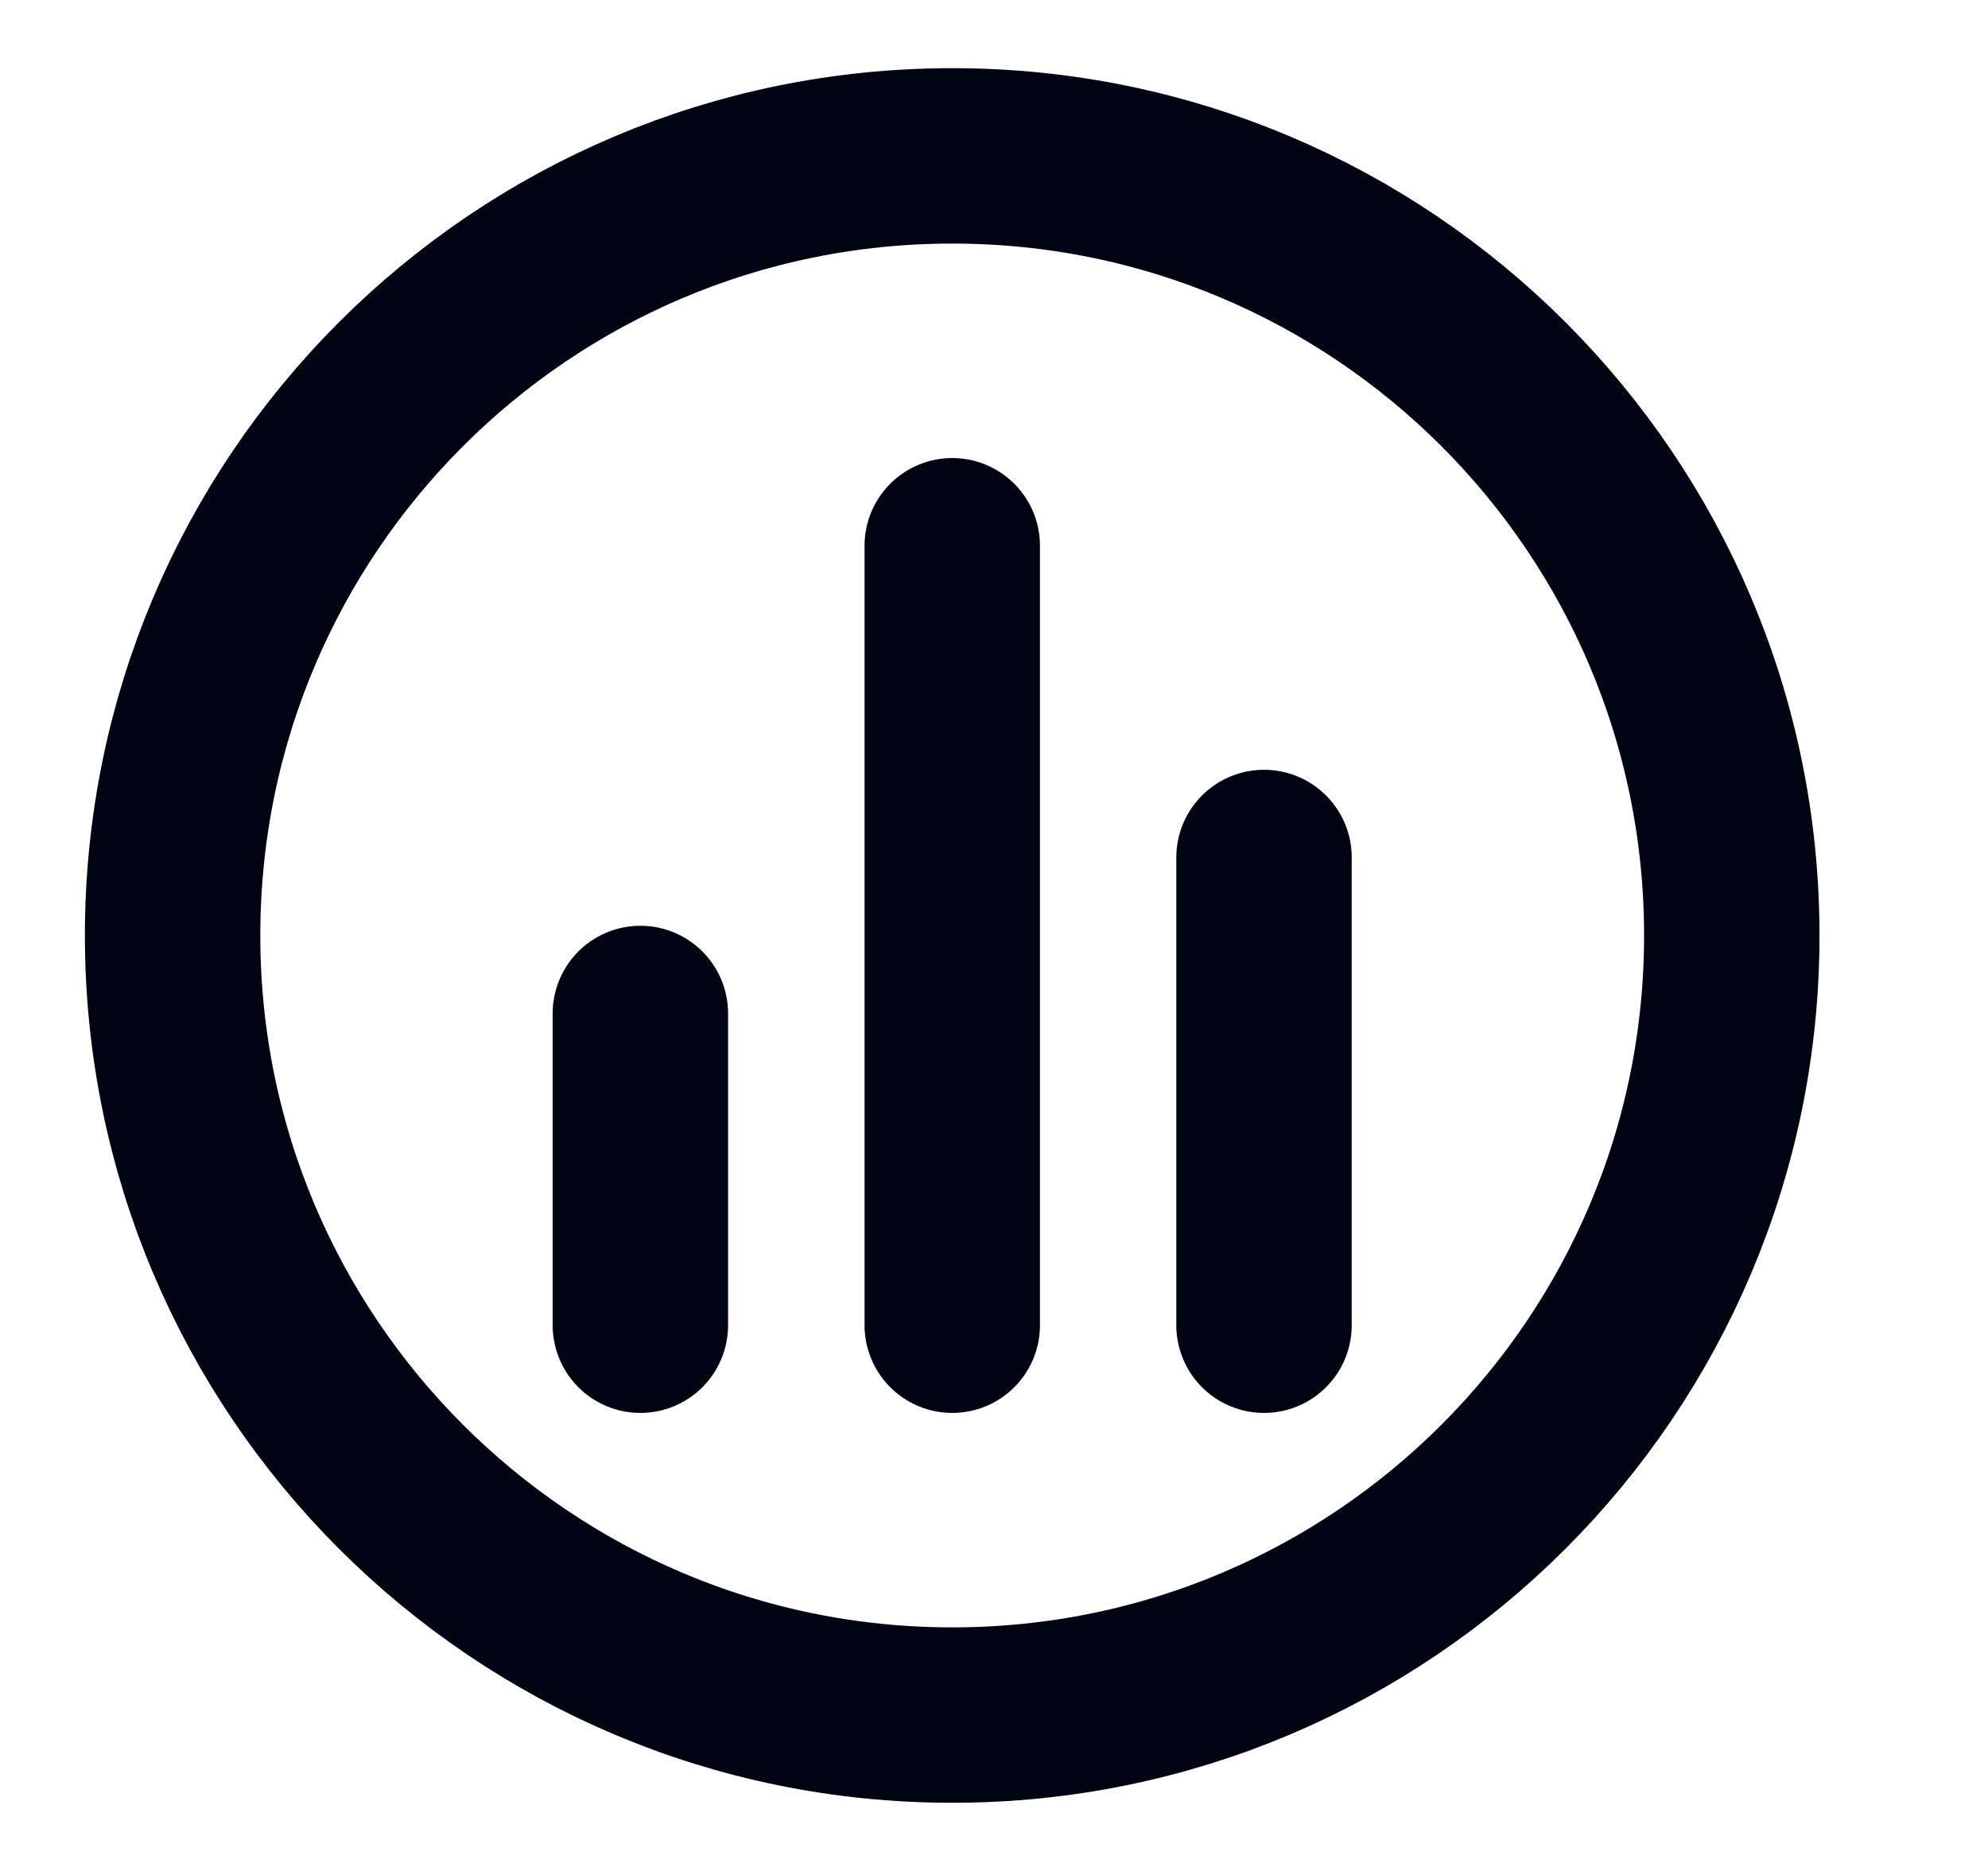 <svg width="17" height="16" viewBox="0 0 17 16" fill="none" xmlns="http://www.w3.org/2000/svg">
<g clip-path="url(#clip0_478_2237)">
<path d="M5.476 8.667V11.333M10.809 7.333V11.333M8.143 4.667V11.333M14.809 8C14.809 11.682 11.825 14.667 8.143 14.667C4.461 14.667 1.476 11.682 1.476 8C1.476 4.318 4.461 1.333 8.143 1.333C11.825 1.333 14.809 4.318 14.809 8Z" stroke="#000311" stroke-width="1.5" stroke-linecap="round" stroke-linejoin="round"/>
</g>
<defs>
<clipPath id="clip0_478_2237">
<rect width="16" height="16" fill="white" transform="translate(0.143)"/>
</clipPath>
</defs>
</svg>
